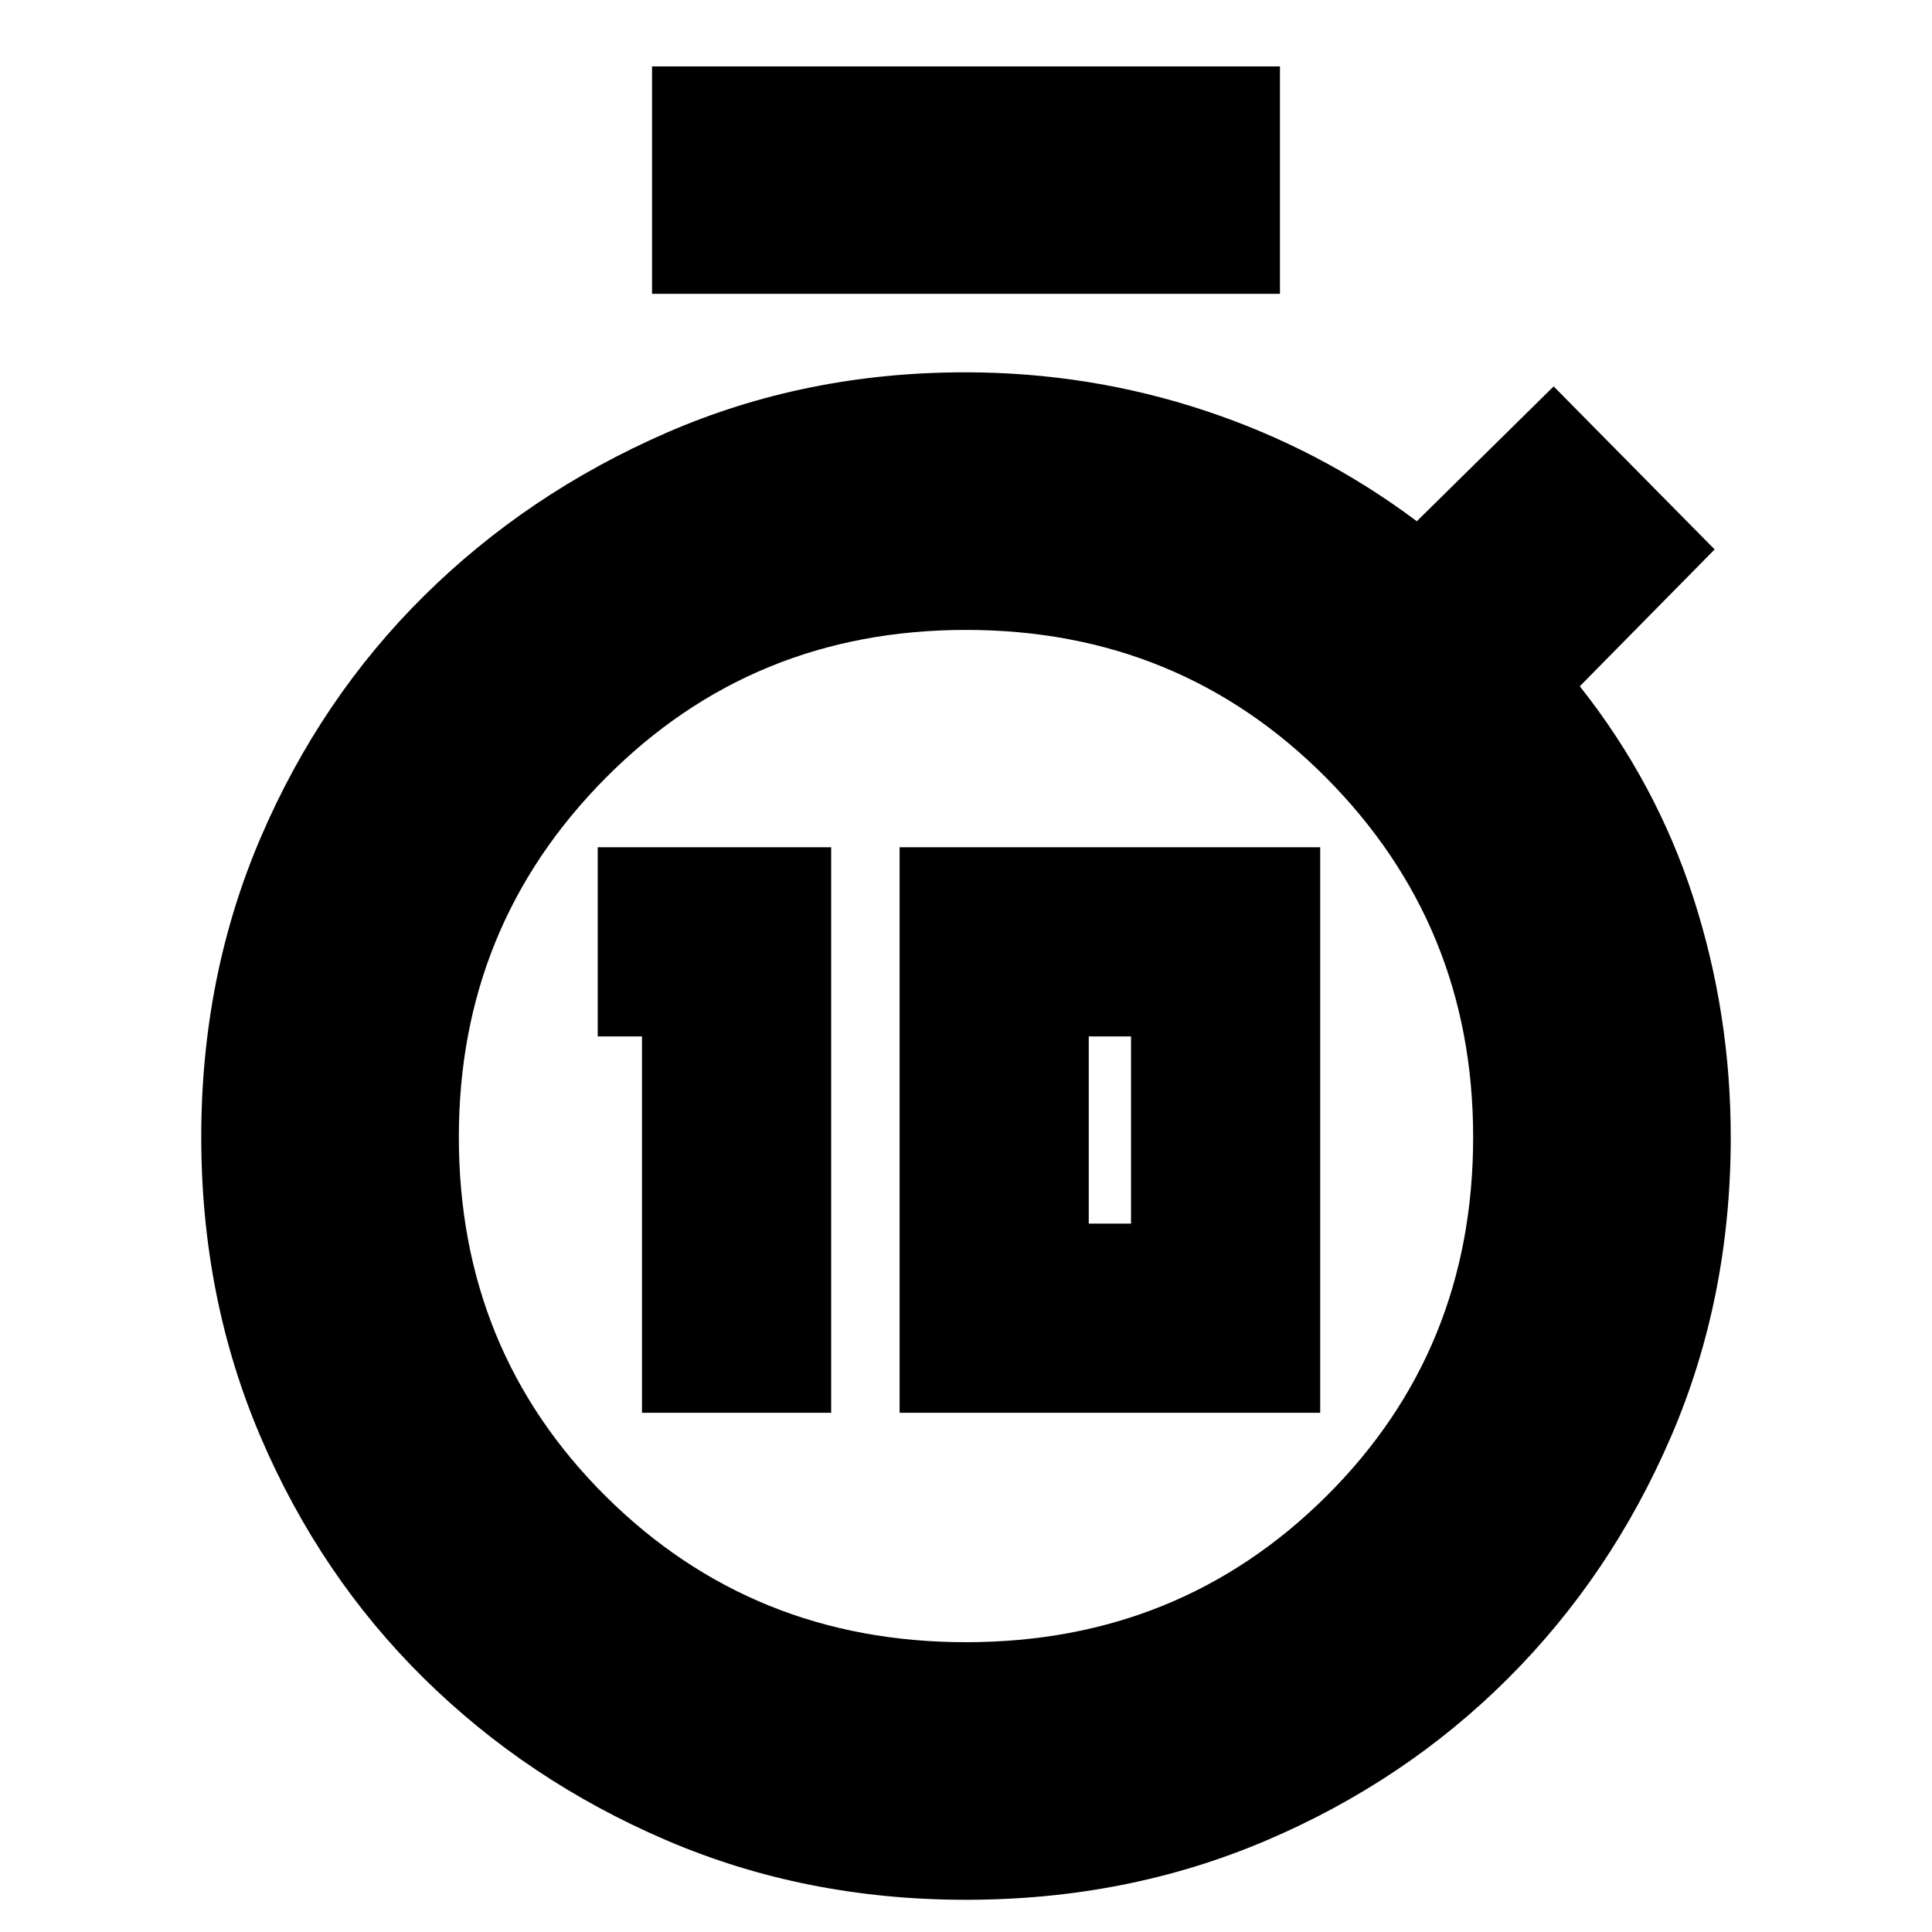 <svg xmlns="http://www.w3.org/2000/svg" height="20" viewBox="0 -960 960 960" width="20"><path d="M319-258h94v-281H297v94h22v187Zm128 0h209v-281H447v281Zm94-94v-93h21v93h-21ZM324-814v-113h312v113H324ZM480-16q-80 0-148.93-29.6-68.93-29.61-120.5-80.5Q159-177 129.5-246 100-315 100-395t29.59-148.95q29.59-68.96 81.05-119.91 51.45-50.96 120.41-81.05Q400-775 479.56-775q61.69 0 119.06 19Q656-737 704-701l68-67 80 81-67 68q38 48 56.5 105.31T860-394.86q0 79.86-29.71 148.79-29.72 68.92-81 120.11-51.28 51.18-120.28 80.57Q560-16 480-16Zm0-128q106 0 179-72.5T732-395q0-105-73-178.5T480-647q-106 0-179 73.5T228-395q0 106 73 178.5T480-144Zm0-251Z"/></svg>
